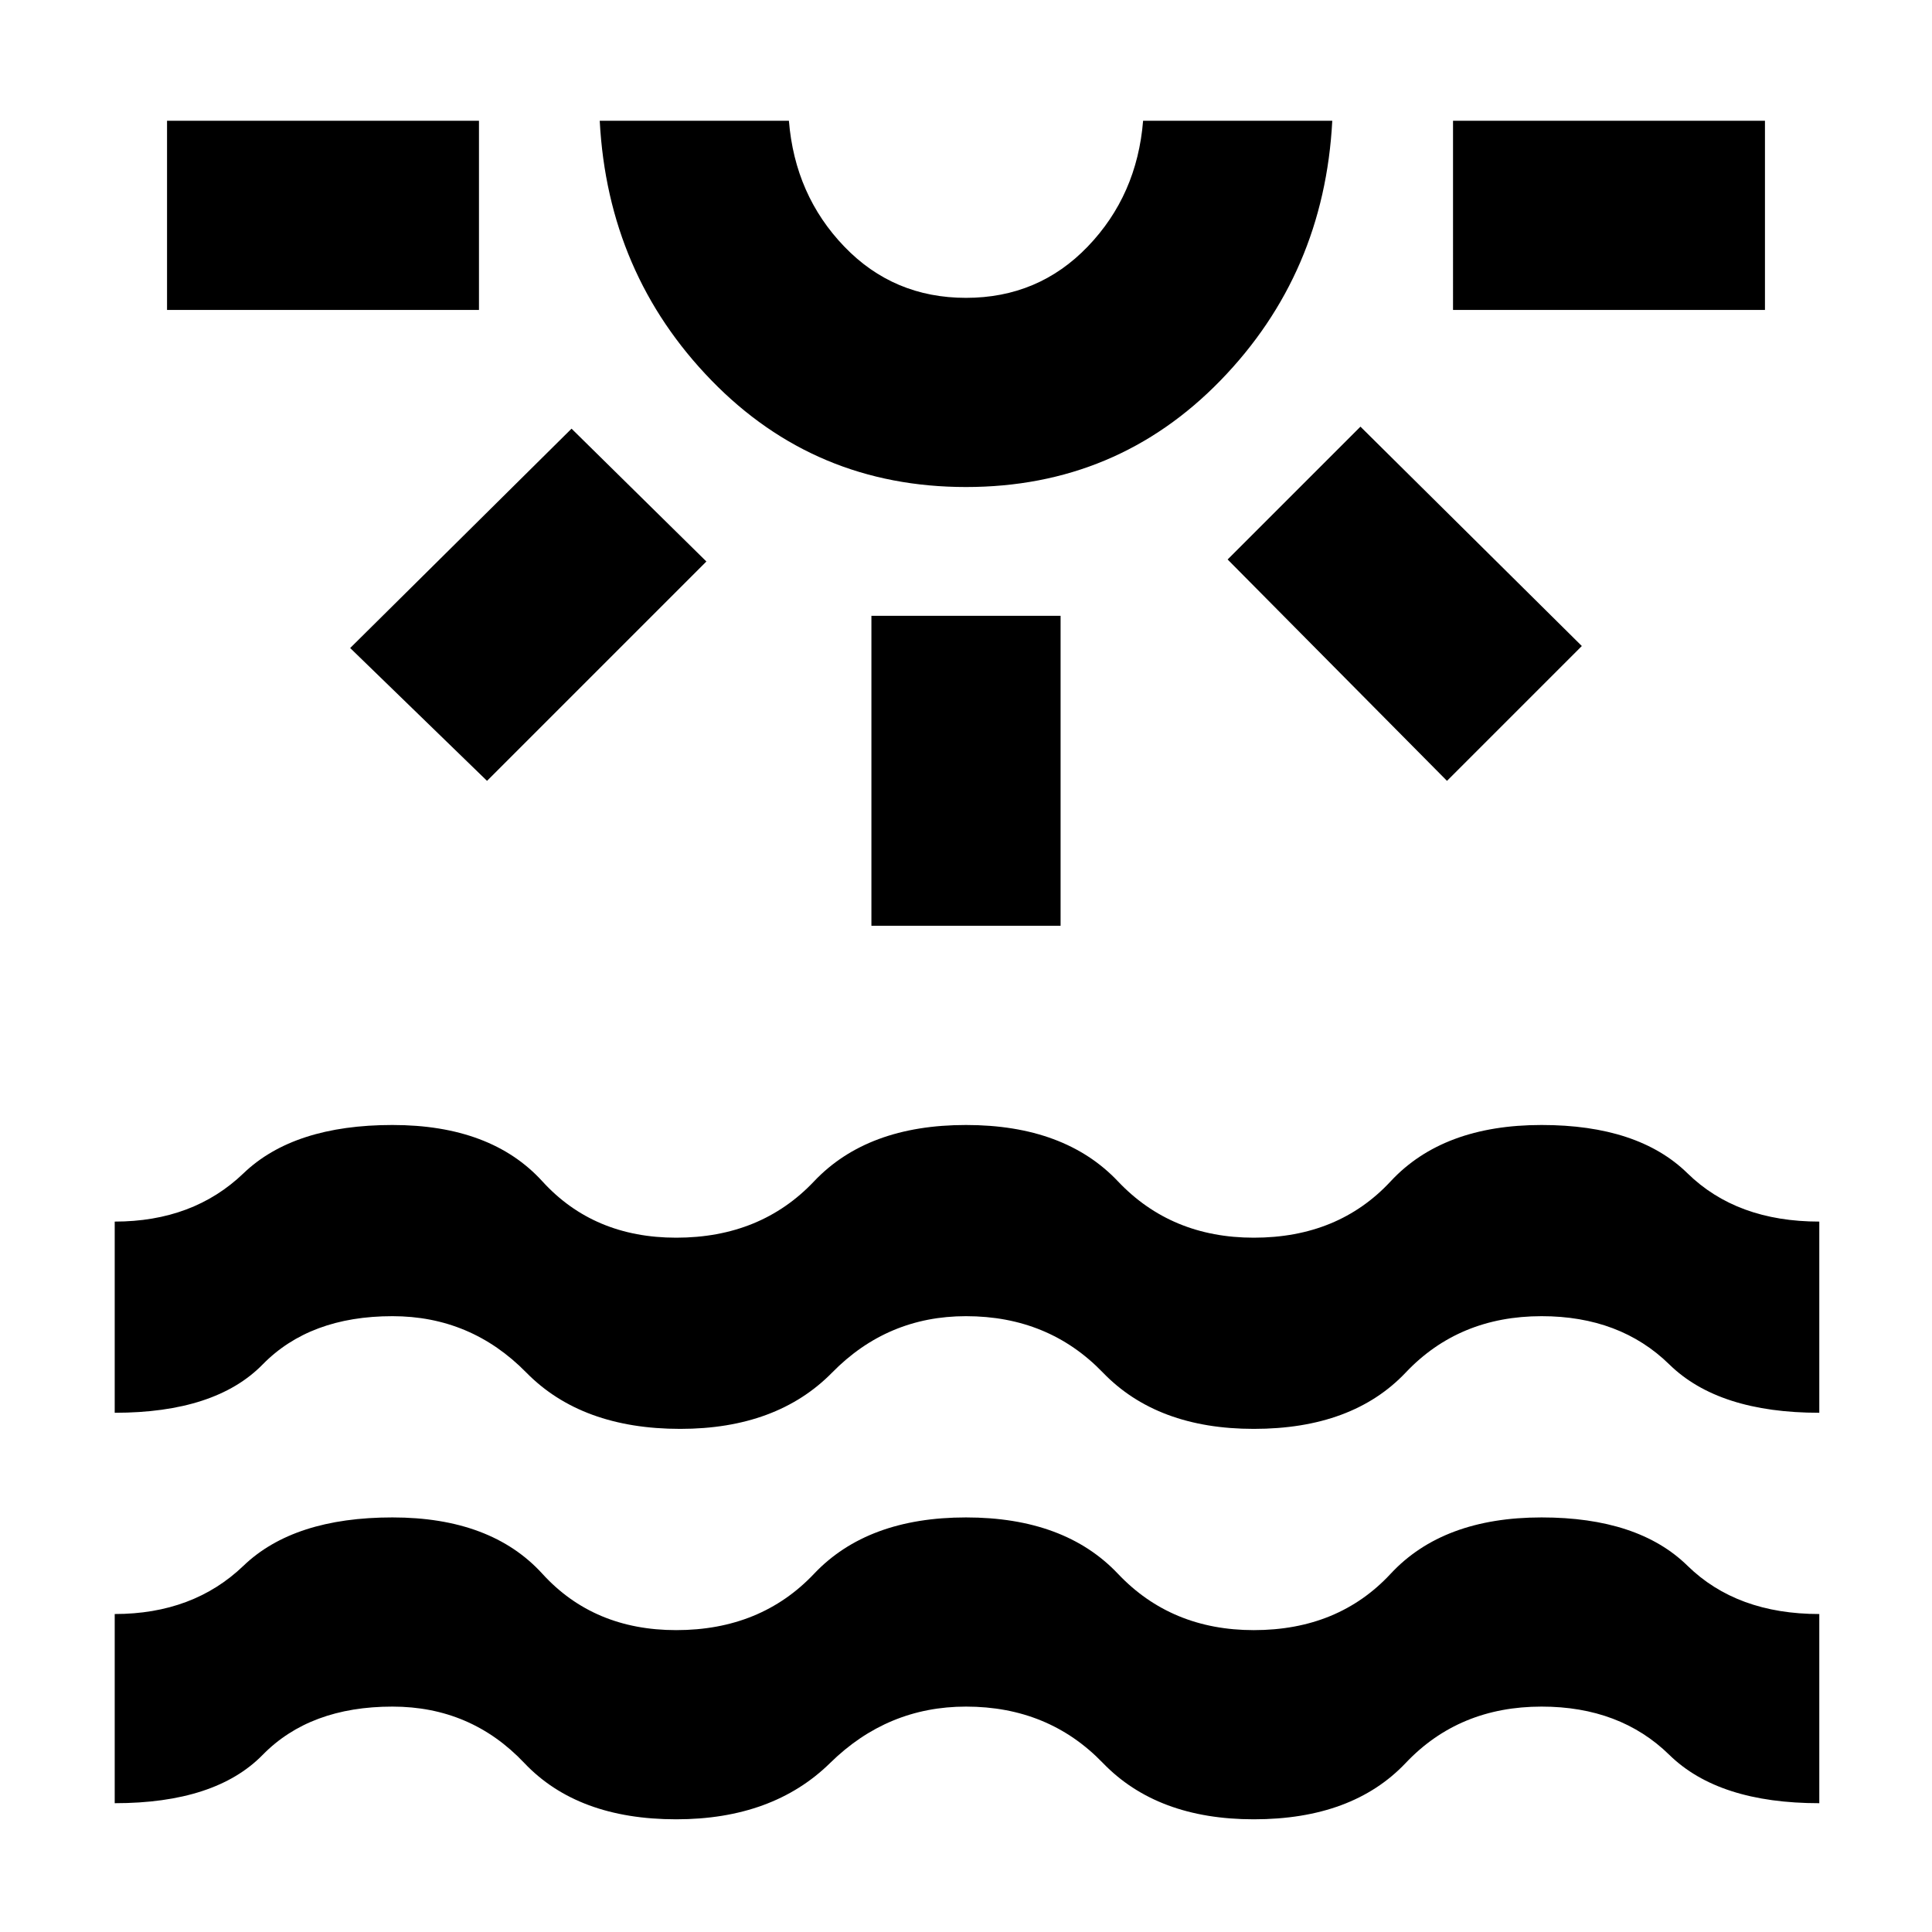 <svg xmlns="http://www.w3.org/2000/svg" width="48" height="48"><path d="M4.15 7.7V3h7.75v4.7zm7.95 11.7-3.4-3.3 5.5-5.45 3.35 3.3zM24 12.1q-3.75 0-6.325-2.65T14.9 3h4.7q.15 1.85 1.375 3.125T24 7.4q1.8 0 3.025-1.275Q28.25 4.85 28.4 3h4.7q-.2 3.8-2.775 6.45Q27.75 12.1 24 12.1zM24 3zm-2.35 20v-7.7h4.7V23zm14.3-3.6-5.45-5.5 3.3-3.3 5.5 5.45zm.15-11.7V3h7.75v4.7zM2.85 44.8v-4.7q1.95 0 3.2-1.2 1.25-1.2 3.7-1.2t3.725 1.4q1.275 1.4 3.325 1.4 2.1 0 3.425-1.4Q21.55 37.7 24 37.7t3.775 1.4q1.325 1.4 3.375 1.4 2.1 0 3.4-1.4 1.3-1.4 3.75-1.4 2.4 0 3.625 1.2t3.275 1.2v4.7q-2.5 0-3.725-1.2T38.3 42.4q-2.05 0-3.375 1.4-1.325 1.4-3.775 1.4-2.4 0-3.75-1.4T24 42.4q-1.95 0-3.375 1.4T16.8 45.2q-2.45 0-3.775-1.4-1.325-1.4-3.275-1.4-2.05 0-3.225 1.2-1.175 1.2-3.675 1.2zm0-9.7v-4.75q1.95 0 3.2-1.2 1.25-1.2 3.7-1.2t3.725 1.4q1.275 1.4 3.325 1.4 2.1 0 3.425-1.4 1.325-1.4 3.775-1.4t3.775 1.4q1.325 1.4 3.375 1.4 2.1 0 3.4-1.4 1.3-1.4 3.75-1.4 2.4 0 3.625 1.2t3.275 1.2v4.75q-2.5 0-3.725-1.2T38.3 32.7q-2.05 0-3.375 1.4-1.325 1.4-3.775 1.4-2.4 0-3.75-1.4T24 32.7q-1.95 0-3.325 1.4-1.375 1.4-3.775 1.4-2.45 0-3.825-1.4T9.75 32.7q-2.05 0-3.225 1.2-1.175 1.2-3.675 1.2z"/></svg>